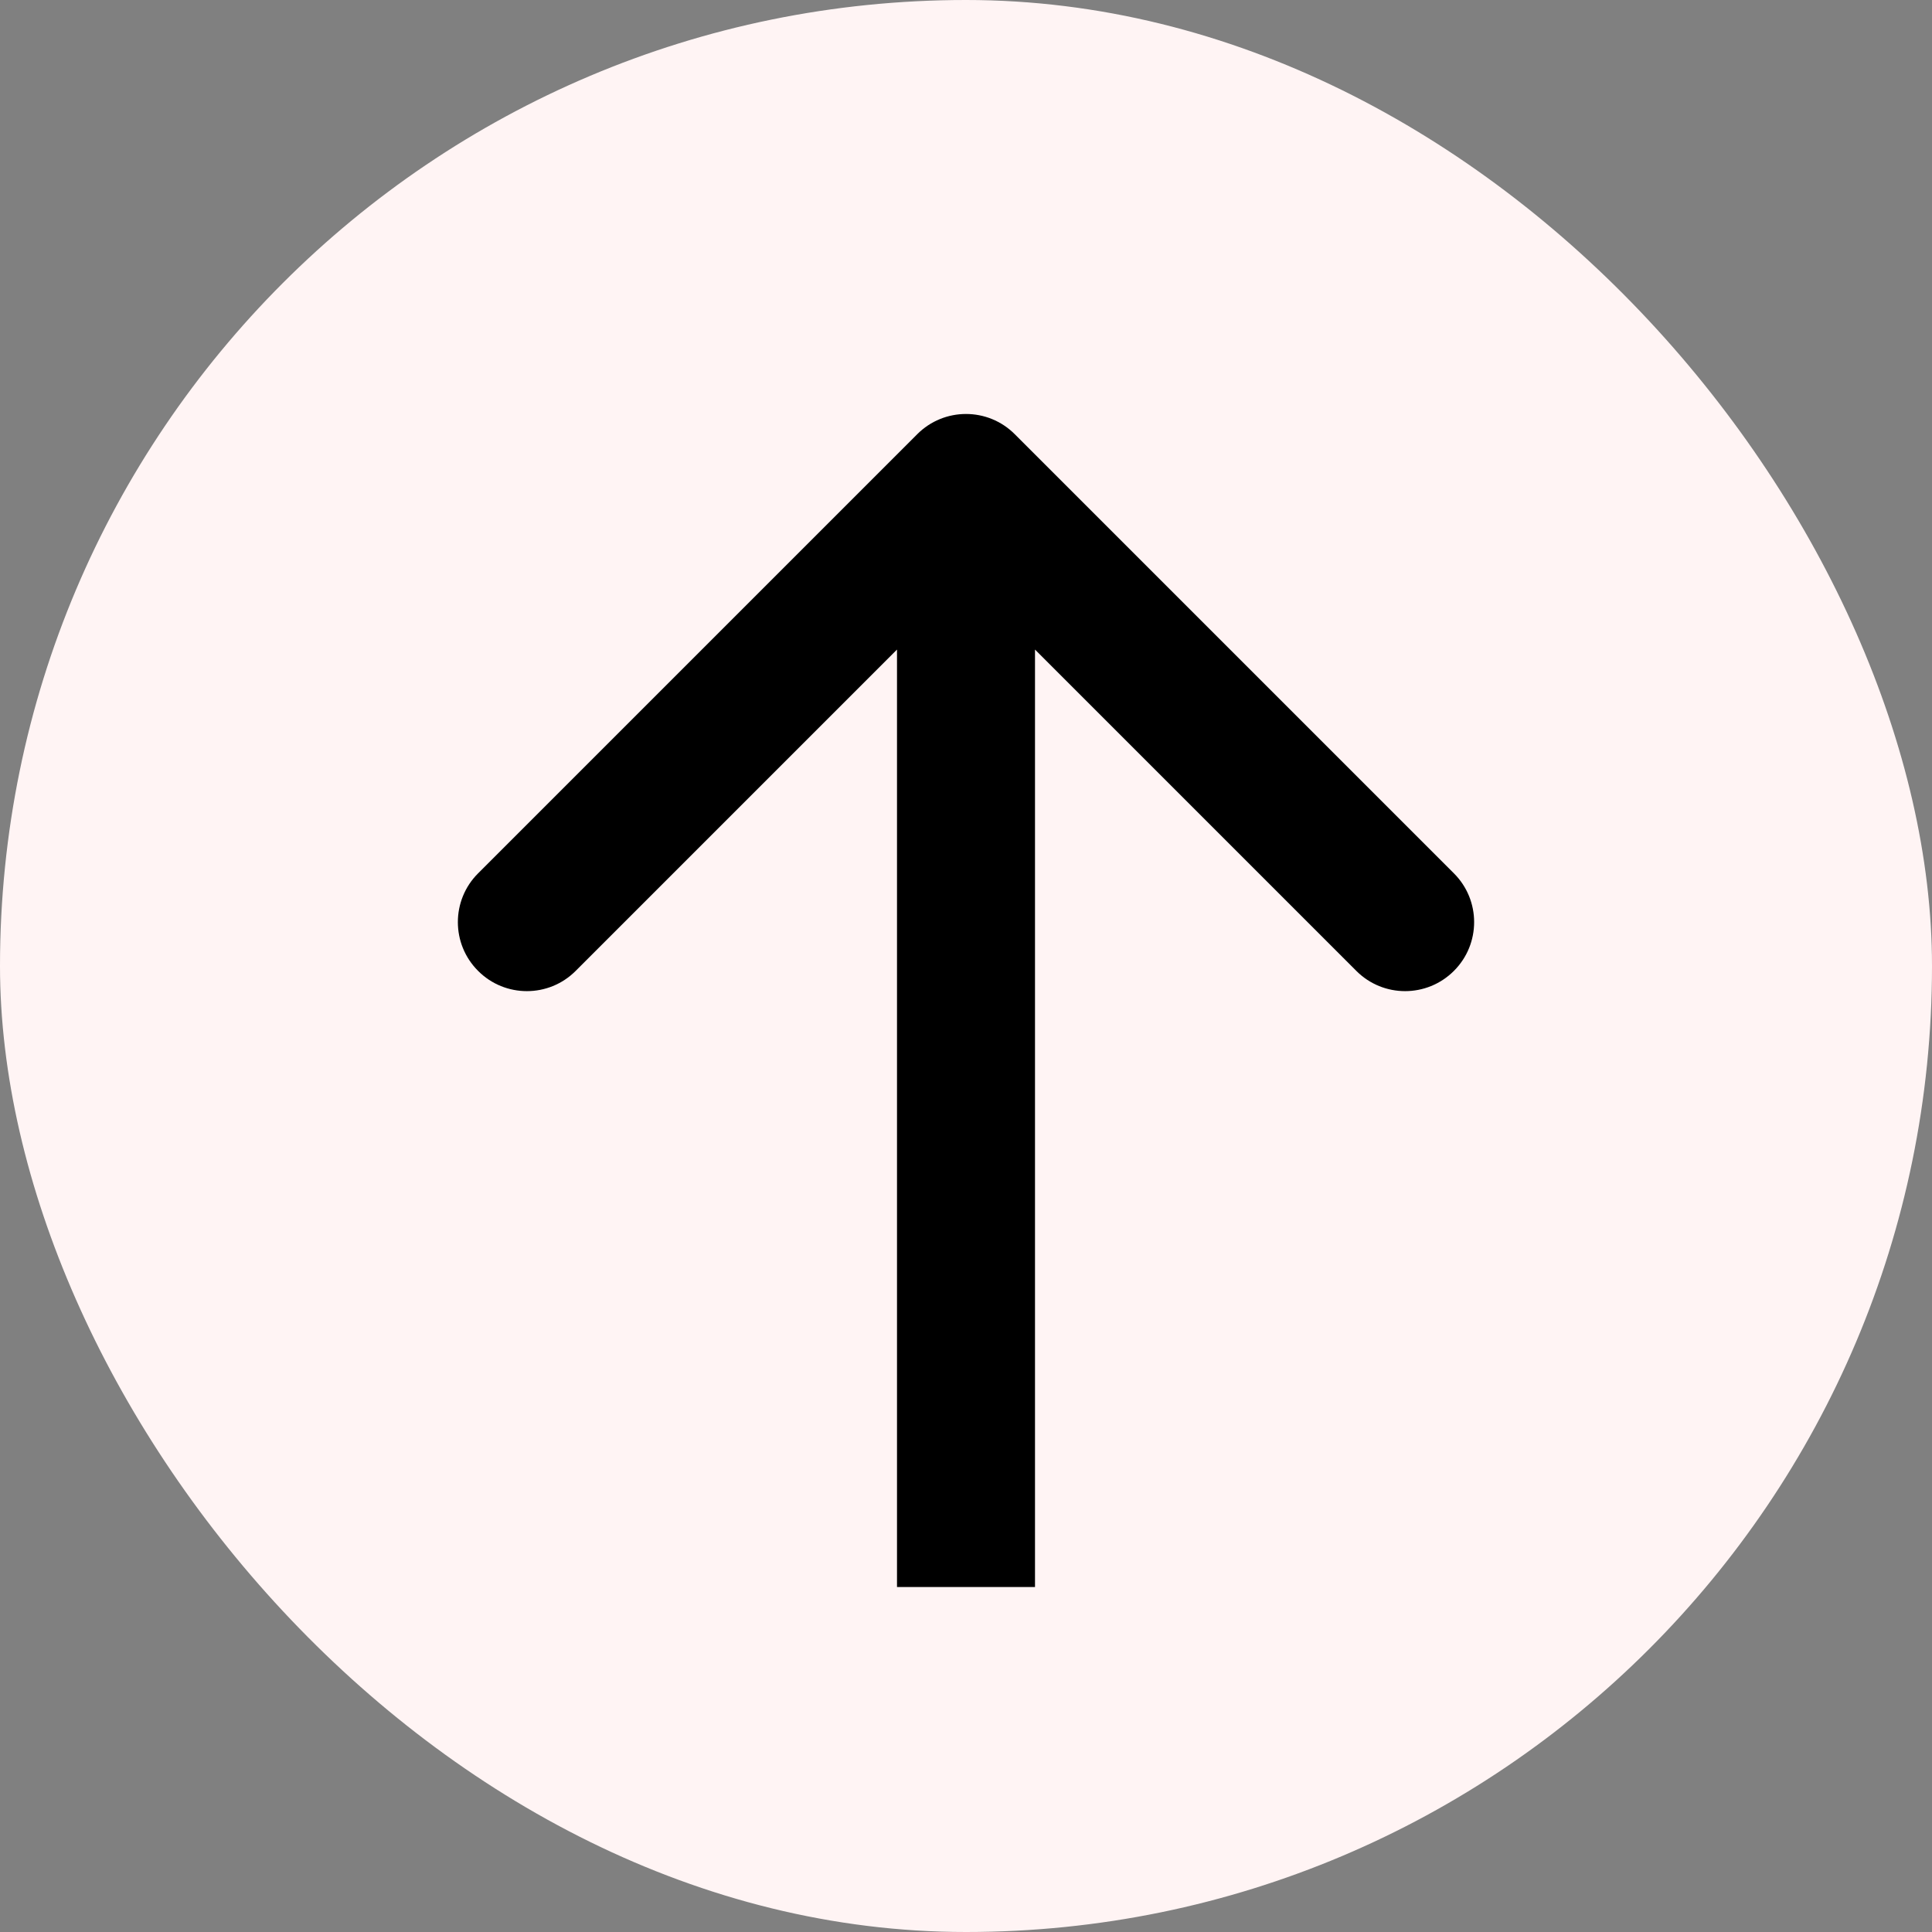 <svg width="28" height="28" viewBox="0 0 28 28" fill="none" xmlns="http://www.w3.org/2000/svg">
<rect x="0" y="0" width="28" height="28" fill="#808080" stroke="none"/>
<rect width="28" height="28" rx="14" fill="#FFF4F4"/>
<path d="M14.707 6.293C14.317 5.902 13.683 5.902 13.293 6.293L6.929 12.657C6.538 13.047 6.538 13.681 6.929 14.071C7.319 14.462 7.953 14.462 8.343 14.071L14 8.414L19.657 14.071C20.047 14.462 20.68 14.462 21.071 14.071C21.462 13.681 21.462 13.047 21.071 12.657L14.707 6.293ZM15 23L15 7L13 7L13 23L15 23Z" fill="black"/>
</svg>
